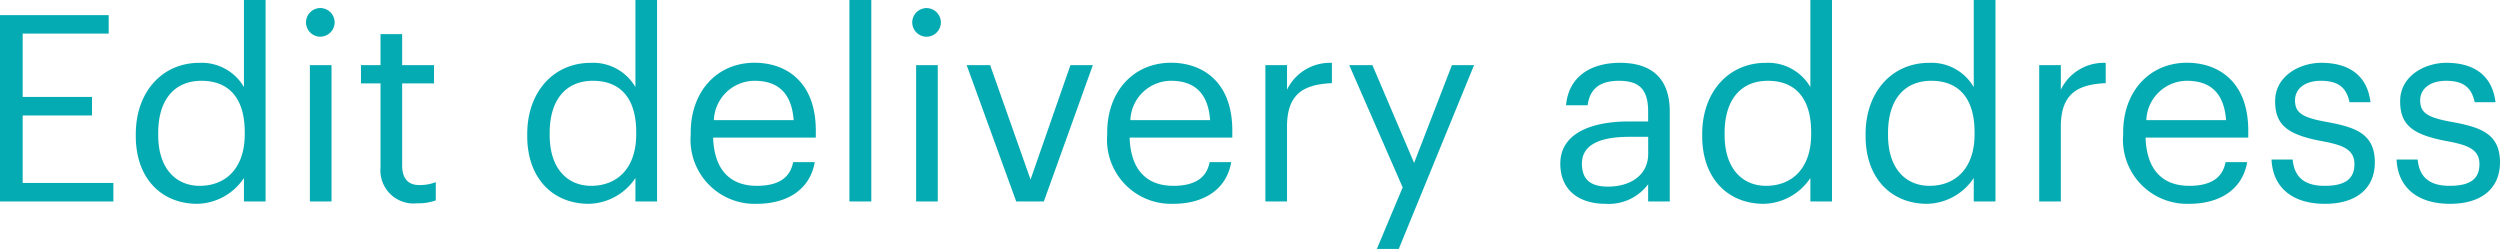 <svg xmlns="http://www.w3.org/2000/svg" width="172.656" height="17.19" viewBox="0 0 172.656 17.19">
  <path id="Edit" d="M-173.412,0h7.83V-1.278h-6.264V-5.94h4.788V-7.218h-4.788v-4.374h5.94V-12.87h-7.506Zm13.626.162a3.968,3.968,0,0,0,3.222-1.782V0h1.494V-13.914h-1.494V-7.9a3.373,3.373,0,0,0-3.078-1.674c-2.592,0-4.392,2.034-4.392,4.914v.144C-164.034-1.584-162.252.162-159.786.162Zm.162-1.242c-1.584,0-2.862-1.134-2.862-3.51v-.144c0-2.286,1.116-3.6,2.988-3.6,1.836,0,2.988,1.134,2.988,3.546v.144C-156.51-2.232-157.878-1.08-159.624-1.08Zm8.334-10.3a1,1,0,0,0,.99-.99,1,1,0,0,0-.99-.99,1,1,0,0,0-.99.99A1,1,0,0,0-151.29-11.376ZM-152.01,0h1.494V-9.414h-1.494Zm7.416.126a3.561,3.561,0,0,0,1.278-.2v-1.26a3.075,3.075,0,0,1-1.152.2c-.756,0-1.17-.45-1.17-1.368V-8.154h2.2v-1.26h-2.2v-2.142h-1.494v2.142h-1.35v1.26h1.35v5.8A2.288,2.288,0,0,0-144.594.126Zm11.844.036a3.968,3.968,0,0,0,3.222-1.782V0h1.494V-13.914h-1.494V-7.9a3.373,3.373,0,0,0-3.078-1.674C-135.2-9.576-137-7.542-137-4.662v.144C-137-1.584-135.216.162-132.75.162Zm.162-1.242c-1.584,0-2.862-1.134-2.862-3.51v-.144c0-2.286,1.116-3.6,2.988-3.6,1.836,0,2.988,1.134,2.988,3.546v.144C-129.474-2.232-130.842-1.08-132.588-1.08Zm11.43,1.242c2.124,0,3.69-.99,4.014-2.88h-1.494c-.2,1.1-1.044,1.638-2.5,1.638-1.926,0-2.952-1.188-3.024-3.33h7.092V-4.9c0-3.366-2.052-4.68-4.23-4.68-2.592,0-4.41,1.98-4.41,4.824v.144A4.425,4.425,0,0,0-121.158.162Zm-2.952-5.778A2.822,2.822,0,0,1-121.3-8.334c1.548,0,2.556.774,2.7,2.718ZM-114.75,0h1.512V-13.914h-1.512Zm5.328-11.376a1,1,0,0,0,.99-.99,1,1,0,0,0-.99-.99,1,1,0,0,0-.99.99A1,1,0,0,0-109.422-11.376ZM-110.142,0h1.494V-9.414h-1.494Zm6.912,0h1.908l3.384-9.414h-1.548l-2.754,7.9-2.79-7.9h-1.62Zm10.836.162c2.124,0,3.69-.99,4.014-2.88h-1.494c-.2,1.1-1.044,1.638-2.5,1.638-1.926,0-2.952-1.188-3.024-3.33h7.092V-4.9c0-3.366-2.052-4.68-4.23-4.68-2.592,0-4.41,1.98-4.41,4.824v.144A4.425,4.425,0,0,0-92.394.162Zm-2.952-5.778a2.822,2.822,0,0,1,2.808-2.718c1.548,0,2.556.774,2.7,2.718ZM-86.022,0h1.494V-5.166c0-2.322,1.206-2.916,3.1-3.006v-1.4a3.286,3.286,0,0,0-3.1,1.854V-9.414h-1.494Zm7.7,3.276h1.512l5.2-12.69h-1.53l-2.61,6.75-2.88-6.75h-1.6l3.69,8.442Zm15.8-3.114a3.392,3.392,0,0,0,2.934-1.35V0h1.494V-6.21c0-2.628-1.638-3.366-3.438-3.366-1.818,0-3.528.792-3.726,2.934h1.494c.144-1.152.864-1.692,2.16-1.692,1.44,0,2.016.63,2.016,2.124v.684h-1.35c-2.412,0-4.716.738-4.716,2.916C-65.646-.684-64.26.162-62.514.162Zm.144-1.188c-1.314,0-1.782-.612-1.782-1.584,0-1.386,1.386-1.854,3.276-1.854h1.3v1.17C-59.58-1.836-60.786-1.026-62.37-1.026ZM-51.606.162A3.968,3.968,0,0,0-48.384-1.62V0h1.494V-13.914h-1.494V-7.9a3.373,3.373,0,0,0-3.078-1.674c-2.592,0-4.392,2.034-4.392,4.914v.144C-55.854-1.584-54.072.162-51.606.162Zm.162-1.242c-1.584,0-2.862-1.134-2.862-3.51v-.144c0-2.286,1.116-3.6,2.988-3.6,1.836,0,2.988,1.134,2.988,3.546v.144C-48.33-2.232-49.7-1.08-51.444-1.08ZM-40.32.162A3.968,3.968,0,0,0-37.1-1.62V0H-35.6V-13.914H-37.1V-7.9a3.373,3.373,0,0,0-3.078-1.674c-2.592,0-4.392,2.034-4.392,4.914v.144C-44.568-1.584-42.786.162-40.32.162Zm.162-1.242c-1.584,0-2.862-1.134-2.862-3.51v-.144c0-2.286,1.116-3.6,2.988-3.6,1.836,0,2.988,1.134,2.988,3.546v.144C-37.044-2.232-38.412-1.08-40.158-1.08ZM-32.58,0h1.494V-5.166c0-2.322,1.206-2.916,3.1-3.006v-1.4a3.286,3.286,0,0,0-3.1,1.854V-9.414H-32.58Zm10.35.162c2.124,0,3.69-.99,4.014-2.88H-19.71c-.2,1.1-1.044,1.638-2.5,1.638-1.926,0-2.952-1.188-3.024-3.33h7.092V-4.9c0-3.366-2.052-4.68-4.23-4.68-2.592,0-4.41,1.98-4.41,4.824v.144A4.425,4.425,0,0,0-22.23.162Zm-2.952-5.778a2.822,2.822,0,0,1,2.808-2.718c1.548,0,2.556.774,2.7,2.718ZM-12.852.162C-10.566.162-9.4-.99-9.4-2.7c0-2-1.368-2.43-3.312-2.79-1.728-.306-2.2-.648-2.2-1.494,0-.81.7-1.35,1.782-1.35,1.188,0,1.764.45,1.98,1.476H-9.7c-.252-2.034-1.71-2.718-3.4-2.718-1.476,0-3.186.9-3.186,2.646,0,1.638.828,2.322,3.276,2.772,1.458.27,2.2.594,2.2,1.584,0,1.008-.63,1.494-2.052,1.494-1.512,0-2.106-.7-2.214-1.818h-1.458C-16.452-.972-15.1.162-12.852.162Zm8.64,0C-1.926.162-.756-.99-.756-2.7c0-2-1.368-2.43-3.312-2.79-1.728-.306-2.2-.648-2.2-1.494,0-.81.7-1.35,1.782-1.35,1.188,0,1.764.45,1.98,1.476h1.44c-.252-2.034-1.71-2.718-3.4-2.718-1.476,0-3.186.9-3.186,2.646,0,1.638.828,2.322,3.276,2.772,1.458.27,2.2.594,2.2,1.584,0,1.008-.63,1.494-2.052,1.494-1.512,0-2.106-.7-2.214-1.818H-7.9C-7.812-.972-6.462.162-4.212.162Z" transform="translate(173.412 13.914)" fill="#05abb2"/>
</svg>
